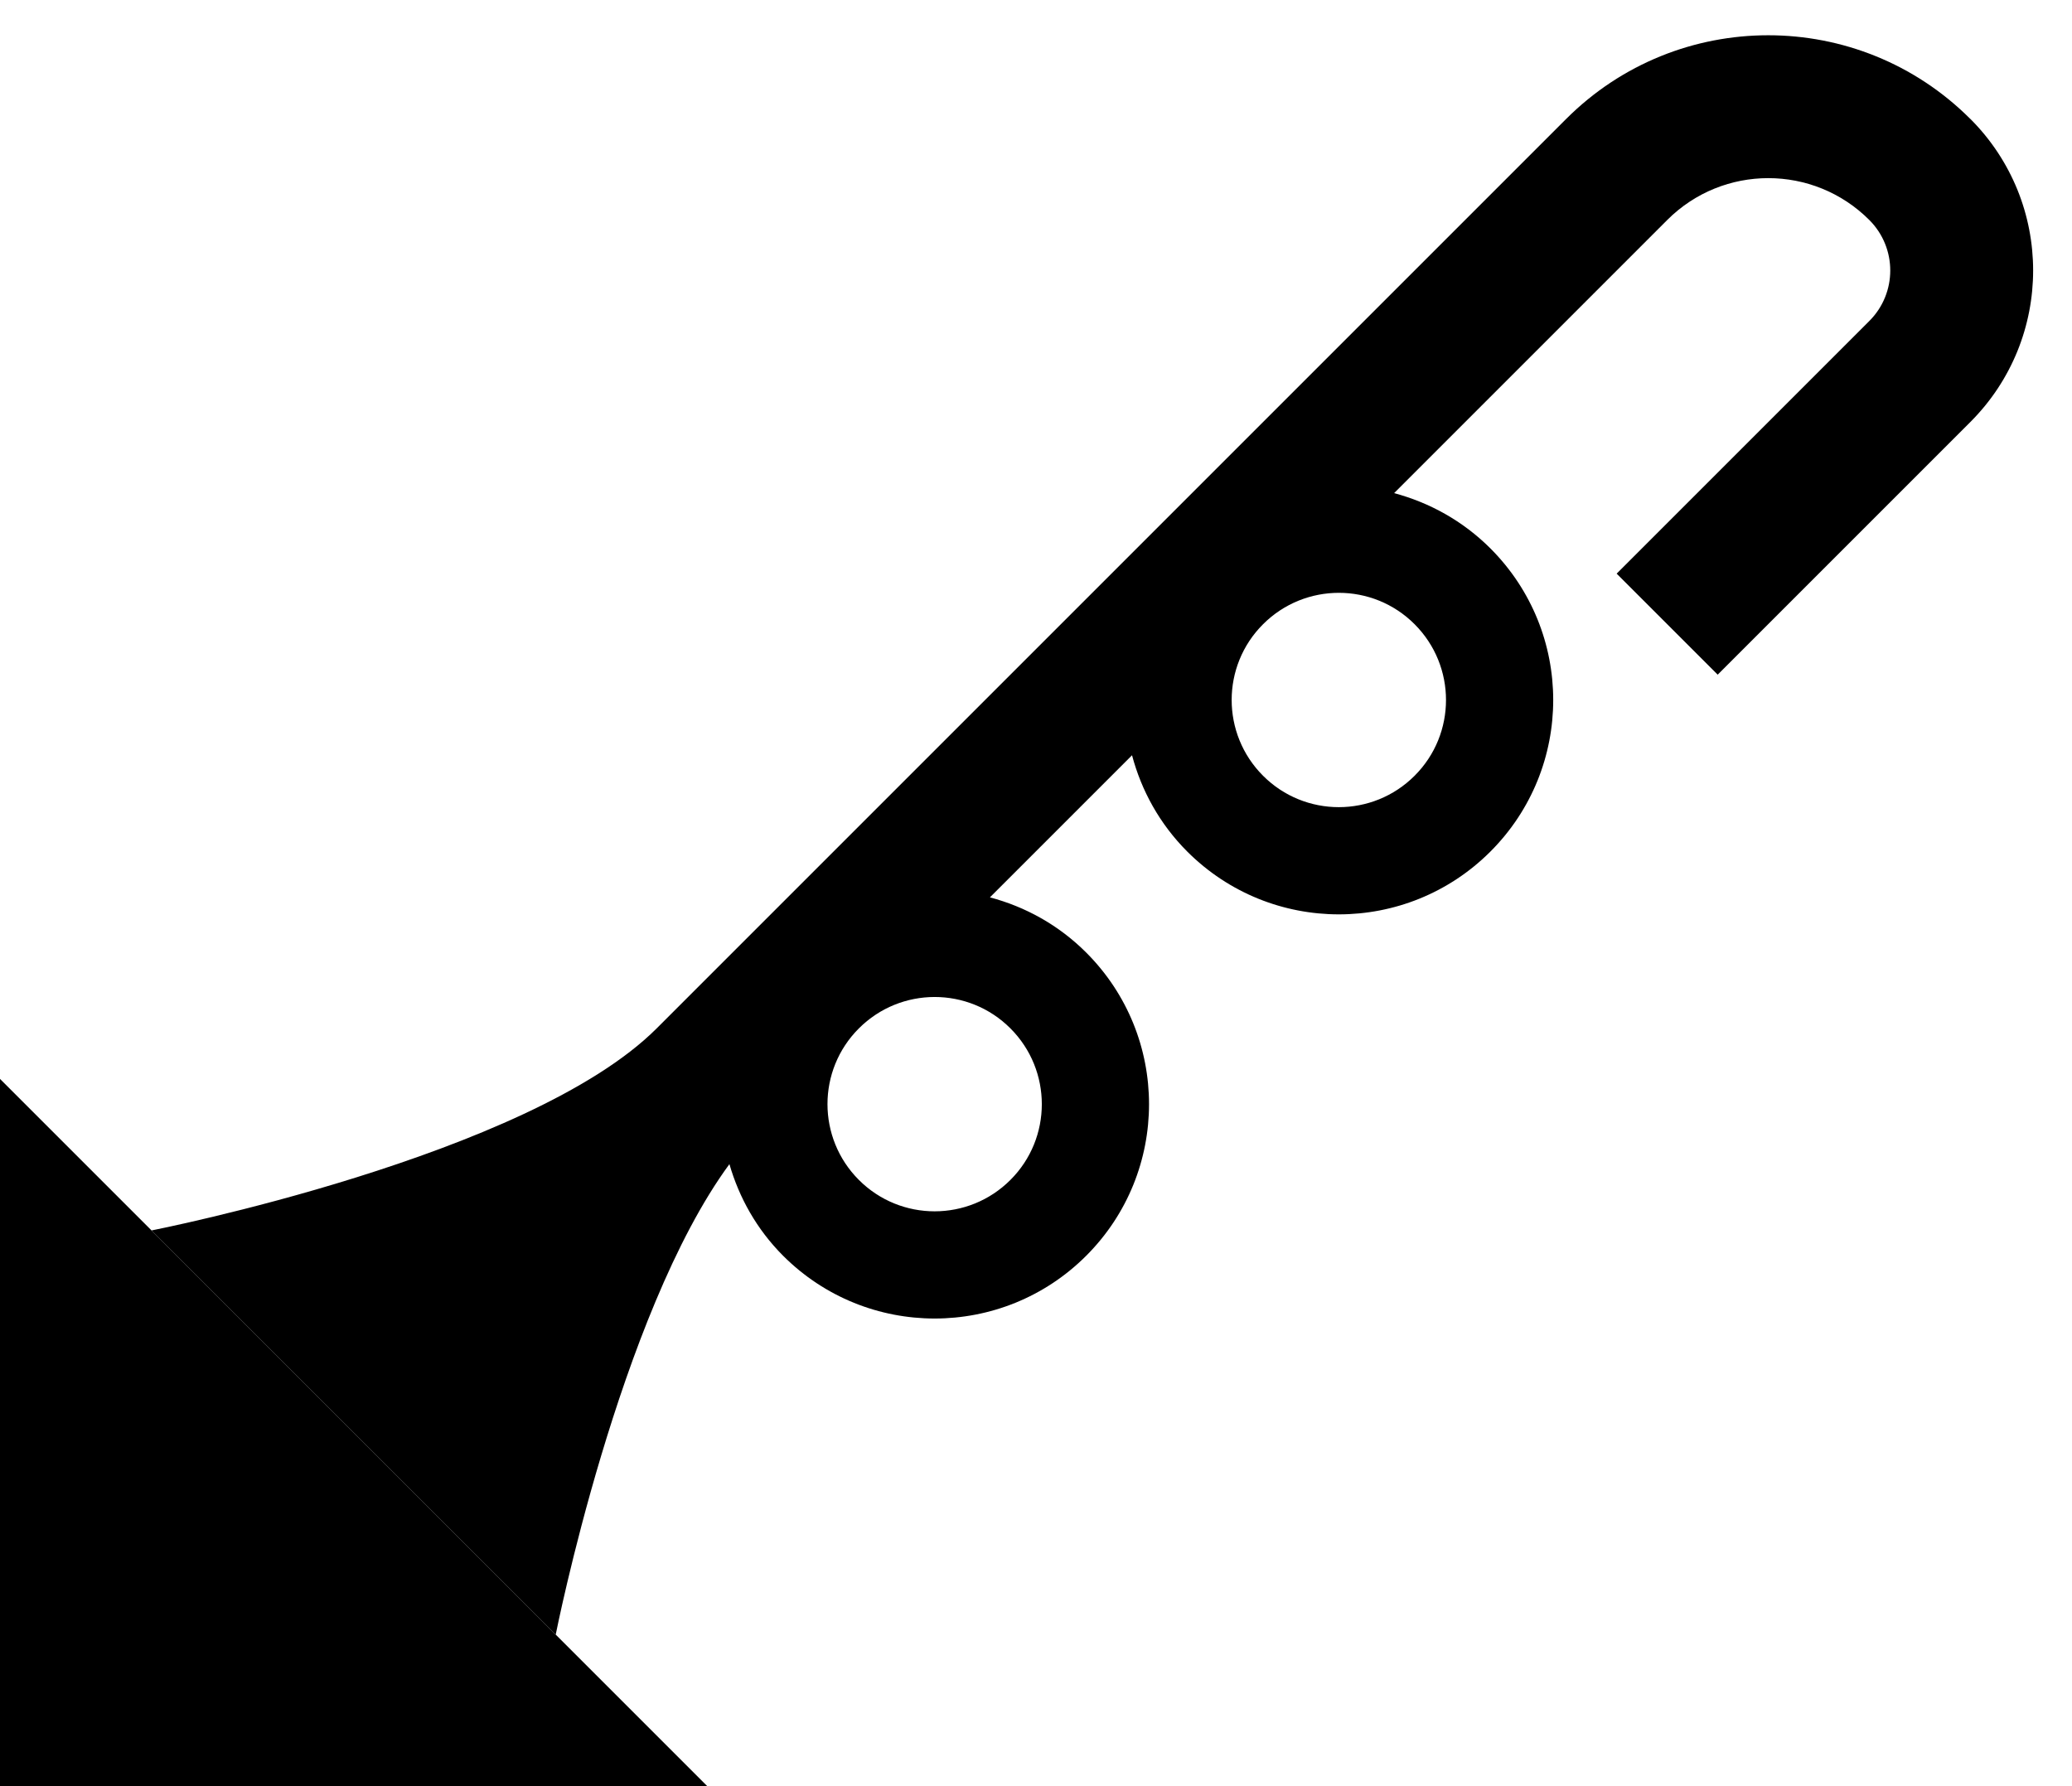 <?xml version="1.0" encoding="UTF-8" standalone="no"?>
<svg
   xmlns:dc="http://purl.org/dc/elements/1.1/"
   xmlns:cc="http://creativecommons.org/ns#"
   xmlns:rdf="http://www.w3.org/1999/02/22-rdf-syntax-ns#"
   xmlns:svg="http://www.w3.org/2000/svg"
   xmlns="http://www.w3.org/2000/svg"
   xmlns:sodipodi="http://sodipodi.sourceforge.net/DTD/sodipodi-0.dtd"
   xmlns:inkscape="http://www.inkscape.org/namespaces/inkscape"
   version="1.0"
   width="29"
   height="25"
   id="svg2"
   inkscape:version="0.47 r22583"
   sodipodi:docname="02-08-003-03-01-07.svg">
  <defs
     id="defs16">
    <inkscape:perspective
       sodipodi:type="inkscape:persp3d"
       inkscape:vp_x="0 : 23 : 1"
       inkscape:vp_y="0 : 1000 : 0"
       inkscape:vp_z="36 : 23 : 1"
       inkscape:persp3d-origin="18 : 15.333333 : 1"
       id="perspective18" />
  </defs>
  <sodipodi:namedview
     pagecolor="#ffffff"
     bordercolor="#666666"
     borderopacity="1"
     objecttolerance="10"
     gridtolerance="10"
     guidetolerance="10"
     inkscape:pageopacity="0"
     inkscape:pageshadow="2"
     inkscape:window-width="964"
     inkscape:window-height="721"
     id="namedview14"
     showgrid="true"
     inkscape:zoom="16.47"
     inkscape:cx="14.5"
     inkscape:cy="12.5"
     inkscape:window-x="365"
     inkscape:window-y="0"
     inkscape:window-maximized="0"
     inkscape:current-layer="svg2"
     showborder="true">
    <inkscape:grid
       type="xygrid"
       id="grid2824"
       empspacing="5"
       visible="true"
       enabled="true"
       snapvisiblegridlinesonly="true" />
  </sodipodi:namedview>
  <path
     style="fill:#000000;fill-opacity:1;stroke:none"
     d="M 0,15.101 9.899,25 0,25 0,15.101 z"
     id="path2814" />
  <path
     style="fill:#000000;fill-opacity:1;stroke:none"
     d="m 27.577,1.665 c -1.562,-1.562 -4.095,-1.562 -5.657,0 L 9.192,14.393 C 7.397,16.188 2.121,17.222 2.121,17.222 l 5.657,5.657 c 0,0 0.885,-4.48 2.431,-6.585 0.136,0.469 0.382,0.912 0.751,1.282 1.172,1.172 3.071,1.172 4.243,0 1.172,-1.172 1.172,-3.071 0,-4.243 -0.387,-0.387 -0.854,-0.642 -1.348,-0.773 l 1.989,-1.989 c 0.131,0.493 0.386,0.961 0.773,1.348 1.172,1.172 3.071,1.172 4.243,0 1.172,-1.172 1.172,-3.071 0,-4.243 C 20.473,7.289 20.005,7.034 19.512,6.902 l 3.823,-3.823 c 0.781,-0.781 2.047,-0.781 2.828,0 0.391,0.391 0.391,1.024 0,1.414 l -3.536,3.536 1.414,1.414 3.536,-3.536 c 1.172,-1.172 1.172,-3.071 0,-4.243 z M 19.799,8.737 c 0.586,0.586 0.586,1.536 0,2.121 -0.586,0.586 -1.536,0.586 -2.121,0 -0.586,-0.586 -0.586,-1.536 0,-2.121 0.586,-0.586 1.536,-0.586 2.121,0 z m -5.657,5.657 c 0.586,0.586 0.586,1.536 0,2.121 -0.586,0.586 -1.536,0.586 -2.121,0 -0.586,-0.586 -0.586,-1.536 0,-2.121 0.586,-0.586 1.536,-0.586 2.121,0 z"
     id="path2816" />
</svg>
